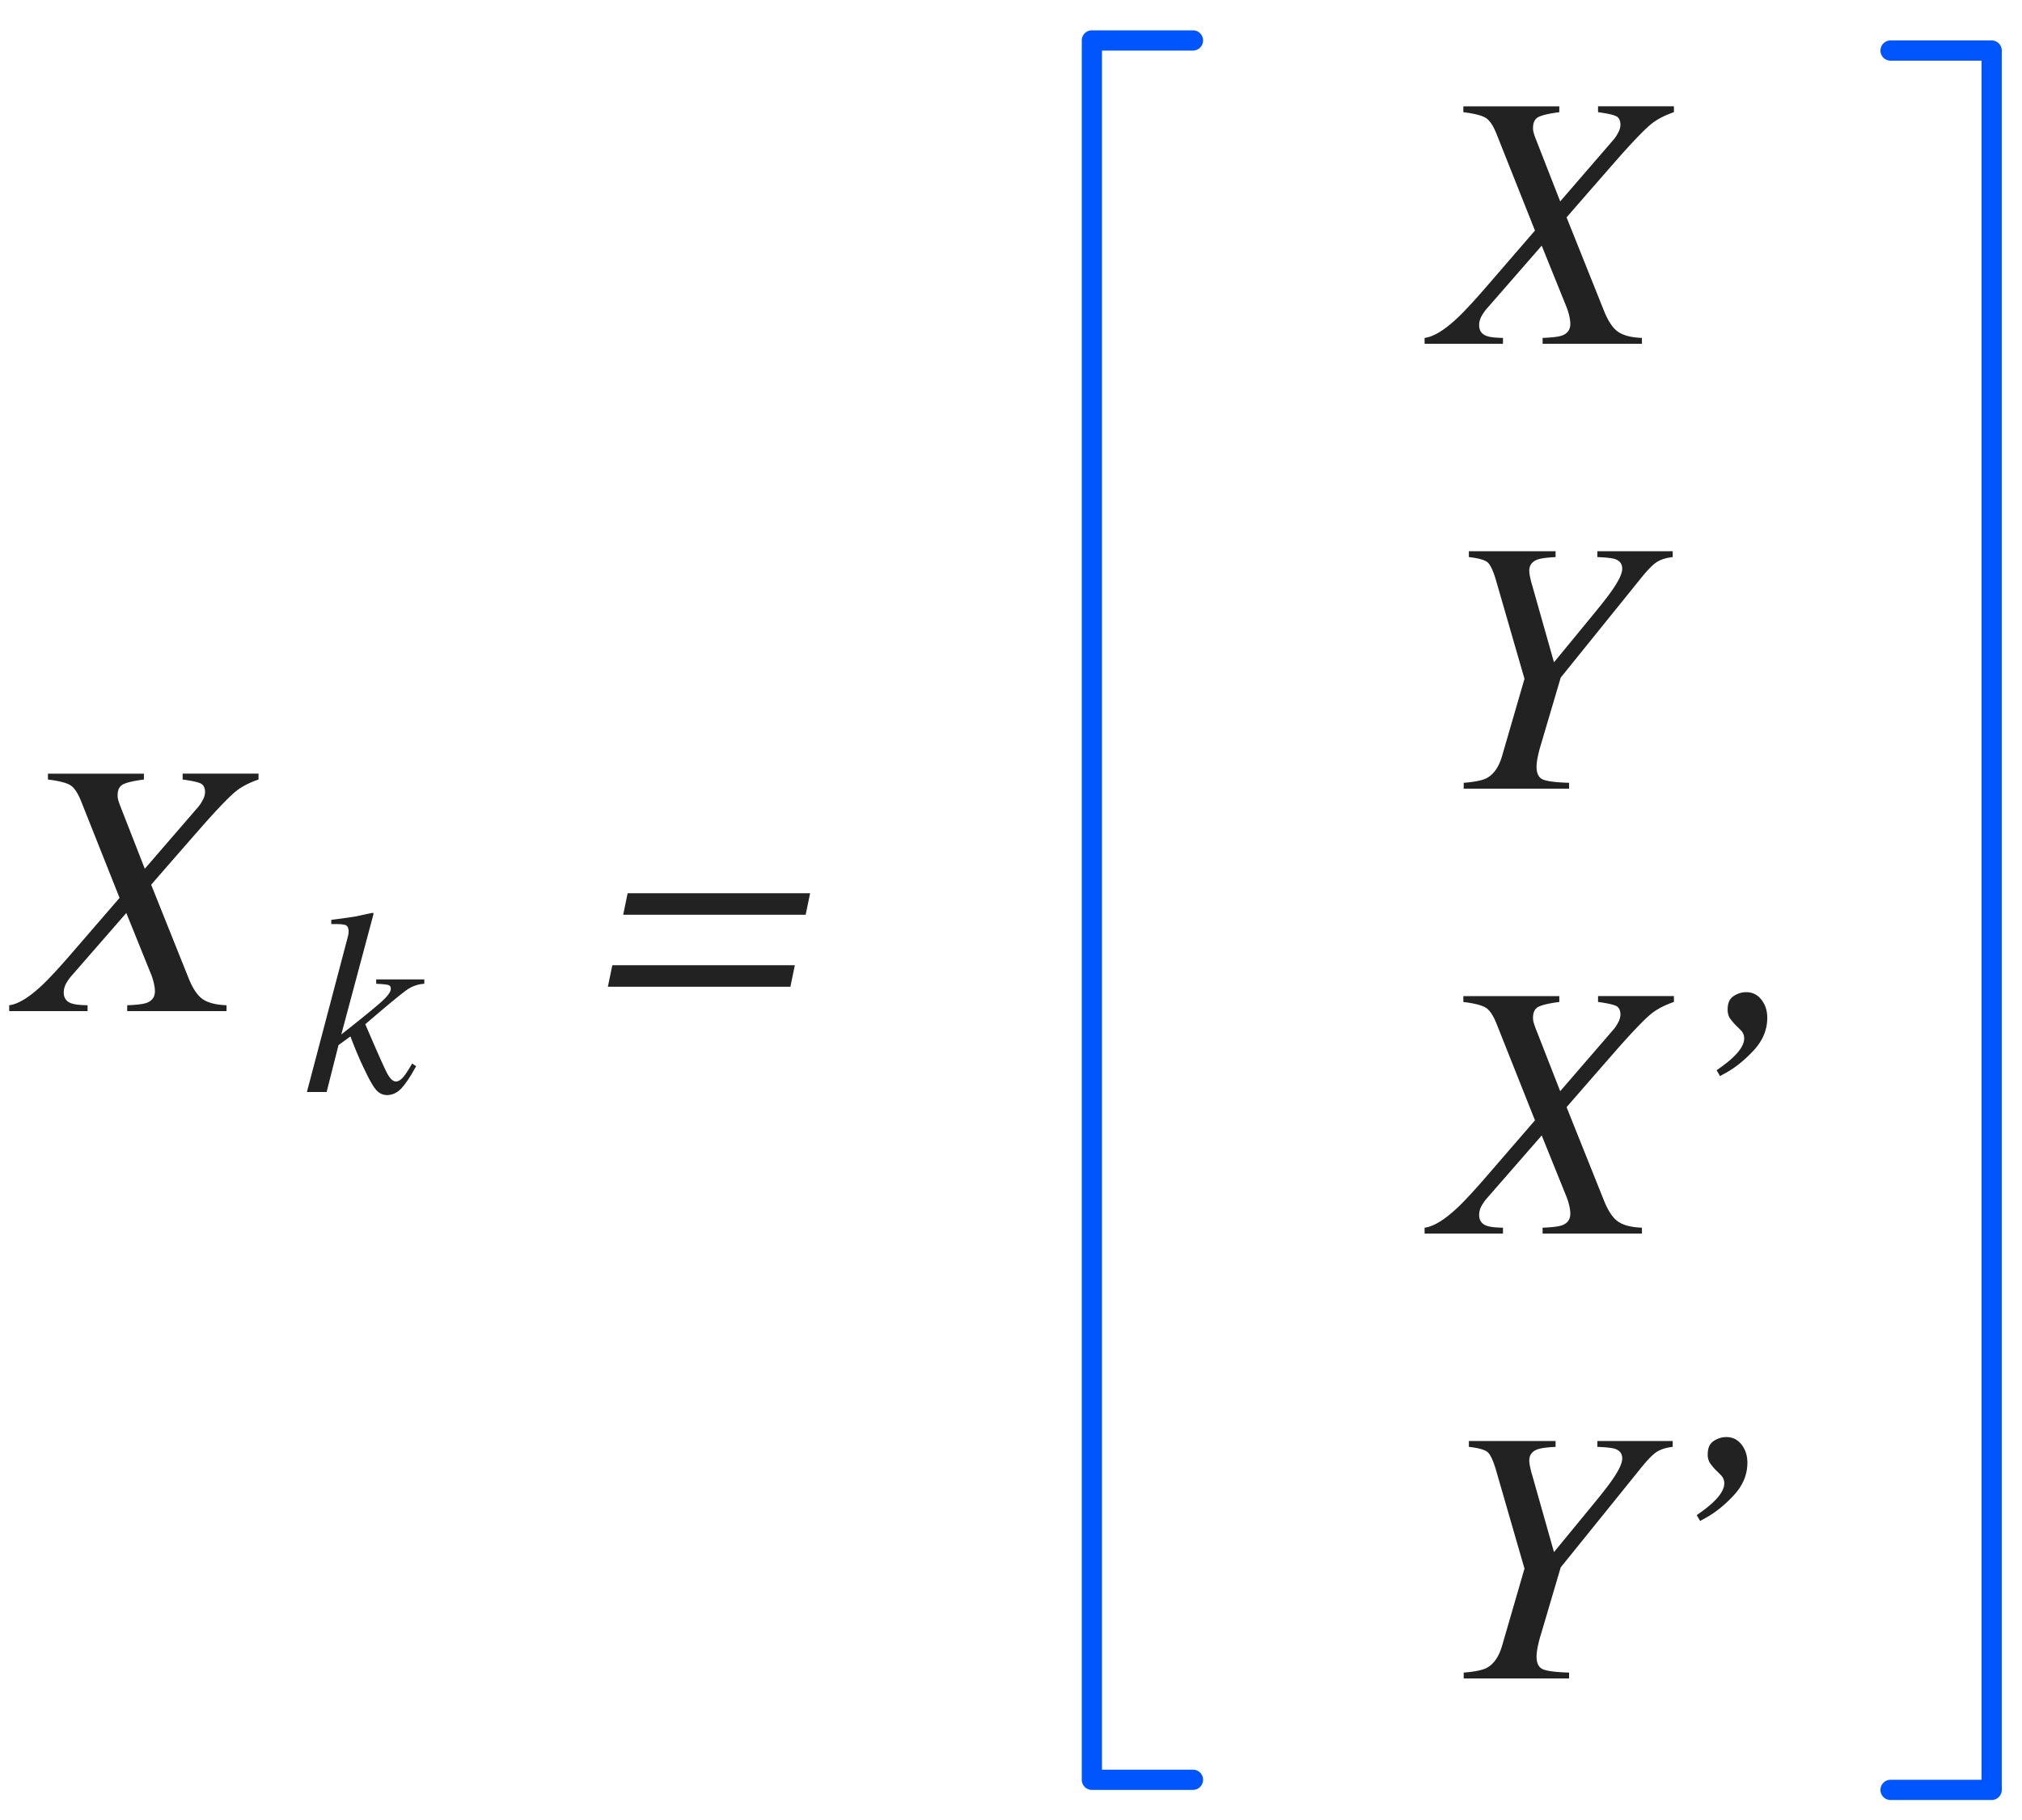 <svg xmlns="http://www.w3.org/2000/svg" width="100" height="90" viewBox="0 0 100 90"><g fill="none" fill-rule="evenodd"><path fill="#222" d="M6.291 49.71c.469-.018.785-.056.95-.114.28-.1.421-.293.421-.58 0-.106-.017-.238-.053-.396a2.984 2.984 0 0 0-.158-.492l-1.204-2.98-2.69 3.085a2.118 2.118 0 0 0-.285.4.909.909 0 0 0-.119.444c0 .27.123.448.37.536.152.059.421.091.808.097V50H.455v-.29c.428-.053.952-.366 1.573-.94.375-.346.92-.935 1.635-1.767l2.25-2.602-1.898-4.772c-.17-.428-.356-.699-.558-.813-.203-.114-.564-.204-1.086-.268v-.29h4.746v.29c-.492.064-.832.142-1.02.233-.187.09-.28.274-.28.55a.85.85 0 0 0 .026.214c.017.068.047.157.088.268l1.23 3.147 2.628-3.041c.088-.1.169-.221.242-.365a.85.85 0 0 0 .11-.373c0-.229-.077-.377-.229-.444-.152-.068-.445-.13-.879-.19v-.29h3.753v.29c-.445.153-.81.34-1.094.563-.284.223-.763.71-1.437 1.46-.065.07-.48.544-1.248 1.423-.768.88-1.278 1.465-1.53 1.758l1.855 4.632c.211.521.45.868.716 1.041.267.173.652.268 1.156.286V50H6.291v-.29zm70-33c.469-.018.785-.056.95-.114.28-.1.421-.293.421-.58 0-.106-.017-.238-.053-.396a2.984 2.984 0 0 0-.158-.492l-1.204-2.98-2.69 3.085a2.118 2.118 0 0 0-.285.4.909.909 0 0 0-.119.444c0 .27.123.448.37.536.152.059.421.091.808.097V17h-3.876v-.29c.428-.053.952-.366 1.573-.94.375-.346.92-.935 1.635-1.767l2.25-2.602-1.898-4.772c-.17-.428-.356-.699-.558-.813-.203-.114-.564-.204-1.086-.268v-.29h4.746v.29c-.492.064-.832.142-1.02.233-.187.09-.28.274-.28.55a.85.85 0 0 0 .026.214c.017.068.047.157.088.268l1.23 3.147 2.628-3.041c.088-.1.169-.221.242-.365a.85.85 0 0 0 .11-.373c0-.229-.077-.377-.229-.444-.152-.068-.445-.13-.879-.19v-.29h3.753v.29c-.445.153-.81.34-1.094.563-.284.223-.763.71-1.437 1.46-.065.07-.48.544-1.248 1.423-.768.88-1.278 1.465-1.53 1.758l1.855 4.632c.211.521.45.868.716 1.041.267.173.652.268 1.156.286V17h-4.913v-.29zm-3.902 22c.533-.041.91-.117 1.133-.229.352-.187.607-.553.765-1.098l1.108-3.815-1.398-4.834c-.146-.51-.293-.821-.44-.936-.146-.114-.45-.197-.913-.25v-.29h4.289v.29c-.434.023-.733.064-.897.123-.27.1-.404.284-.404.554 0 .088.017.21.053.369.035.158.061.26.079.307l1.09 3.85 1.95-2.373c.44-.533.754-.938.941-1.213.322-.463.484-.811.484-1.046 0-.234-.12-.392-.36-.474-.147-.047-.437-.08-.871-.097v-.29h3.727v.29c-.346.04-.617.129-.813.264-.197.134-.459.407-.787.817l-3.938 4.878-.984 3.33a6.085 6.085 0 0 0-.167.669c-.03.17-.044.307-.044.413 0 .34.113.552.339.637.225.085.648.136 1.27.154V39h-5.212v-.29zm3.902 22c.469-.018.785-.056.95-.114.28-.1.421-.293.421-.58 0-.106-.017-.238-.053-.396a2.984 2.984 0 0 0-.158-.492l-1.204-2.98-2.69 3.085a2.118 2.118 0 0 0-.285.4.909.909 0 0 0-.119.444c0 .27.123.448.37.536.152.059.421.091.808.097V61h-3.876v-.29c.428-.053.952-.366 1.573-.94.375-.346.92-.935 1.635-1.767l2.25-2.602-1.898-4.772c-.17-.428-.356-.699-.558-.813-.203-.114-.564-.204-1.086-.268v-.29h4.746v.29c-.492.064-.832.142-1.02.233-.187.09-.28.274-.28.55a.85.85 0 0 0 .026.214c.017.068.047.157.088.268l1.23 3.147 2.628-3.041c.088-.1.169-.221.242-.365a.85.85 0 0 0 .11-.373c0-.229-.077-.377-.229-.444-.152-.068-.445-.13-.879-.19v-.29h3.753v.29c-.445.153-.81.34-1.094.563-.284.223-.763.71-1.437 1.46-.065.07-.48.544-1.248 1.423-.768.88-1.278 1.465-1.53 1.758l1.855 4.632c.211.521.45.868.716 1.041.267.173.652.268 1.156.286V61h-4.913v-.29zm10.821-11.276c.194.246.29.545.29.896 0 .592-.224 1.13-.672 1.613-.448.483-.912.857-1.393 1.12l-.272.15-.167-.29c.357-.246.63-.46.817-.642.363-.345.545-.656.545-.931a.566.566 0 0 0-.167-.405l-.167-.167a2.809 2.809 0 0 1-.387-.448.803.803 0 0 1-.096-.422c0-.304.098-.521.294-.65.196-.13.406-.194.628-.194.305 0 .554.123.747.37zM72.389 82.71c.533-.041.91-.117 1.133-.229.352-.187.607-.553.765-1.098l1.108-3.815-1.398-4.834c-.146-.51-.293-.821-.44-.936-.146-.114-.45-.197-.913-.25v-.29h4.289v.29c-.434.023-.733.064-.897.123-.27.1-.404.284-.404.554 0 .088.017.21.053.369.035.158.061.26.079.307l1.09 3.85 1.95-2.373c.44-.533.754-.938.941-1.213.322-.463.484-.811.484-1.046 0-.234-.12-.392-.36-.474-.147-.047-.437-.08-.871-.097v-.29h3.727v.29c-.346.04-.617.129-.813.264-.197.134-.459.407-.787.817l-3.938 4.878-.984 3.33a6.085 6.085 0 0 0-.167.669c-.03.17-.044.307-.044.413 0 .34.113.552.339.637.225.085.648.136 1.27.154V83h-5.212v-.29zm13.74-11.276c.192.246.29.545.29.896 0 .592-.225 1.13-.673 1.613-.449.483-.913.857-1.393 1.12l-.273.15-.167-.29c.358-.246.63-.46.818-.642.363-.345.545-.656.545-.931a.566.566 0 0 0-.167-.405l-.167-.167a2.809 2.809 0 0 1-.387-.448.803.803 0 0 1-.097-.422c0-.304.098-.521.295-.65.196-.13.405-.194.628-.194.305 0 .554.123.747.37zM40.065 44.17l-.22 1.064H30.82l.22-1.063h9.026zm-.755 3.56l-.22 1.064h-9.027l.22-1.064h9.027zM15.178 54l2.031-7.7.022-.11a.638.638 0 0 0 .01-.112c0-.186-.054-.298-.162-.336-.108-.038-.34-.053-.695-.045v-.21a38.352 38.352 0 0 0 1.219-.17c.038-.01.184-.04.438-.096.253-.055.393-.082.418-.082l.013.063-1.593 5.954c.956-.753 1.604-1.28 1.942-1.58.339-.3.508-.527.508-.68 0-.101-.045-.165-.136-.19-.091-.025-.287-.044-.588-.057v-.216h2.38v.216a1.649 1.649 0 0 0-.869.305c-.266.186-.95.75-2.05 1.694.575 1.342.935 2.15 1.079 2.422.144.273.29.41.438.41.127 0 .26-.09.4-.267.093-.114.226-.322.4-.622l.197.133c-.271.495-.511.857-.72 1.086-.21.228-.453.342-.728.342a.682.682 0 0 1-.482-.206c-.144-.137-.337-.458-.578-.962a16.93 16.93 0 0 1-.34-.736 22.477 22.477 0 0 1-.402-.997l-.59.432L16.154 54h-.977z"/><path fill="#0155FC" fill-rule="nonzero" d="M59 87.511a.5.5 0 1 1 0 1h-5a.5.5 0 0 1-.5-.5V2a.5.5 0 0 1 .5-.5h5a.5.5 0 1 1 0 1h-4.5v85.011H59zm34.5.5a.5.5 0 1 0 0 1h5a.5.5 0 0 0 .5-.5V2.5a.5.5 0 0 0-.5-.5h-5a.5.5 0 1 0 0 1H98v85.011h-4.5z"/></g></svg>